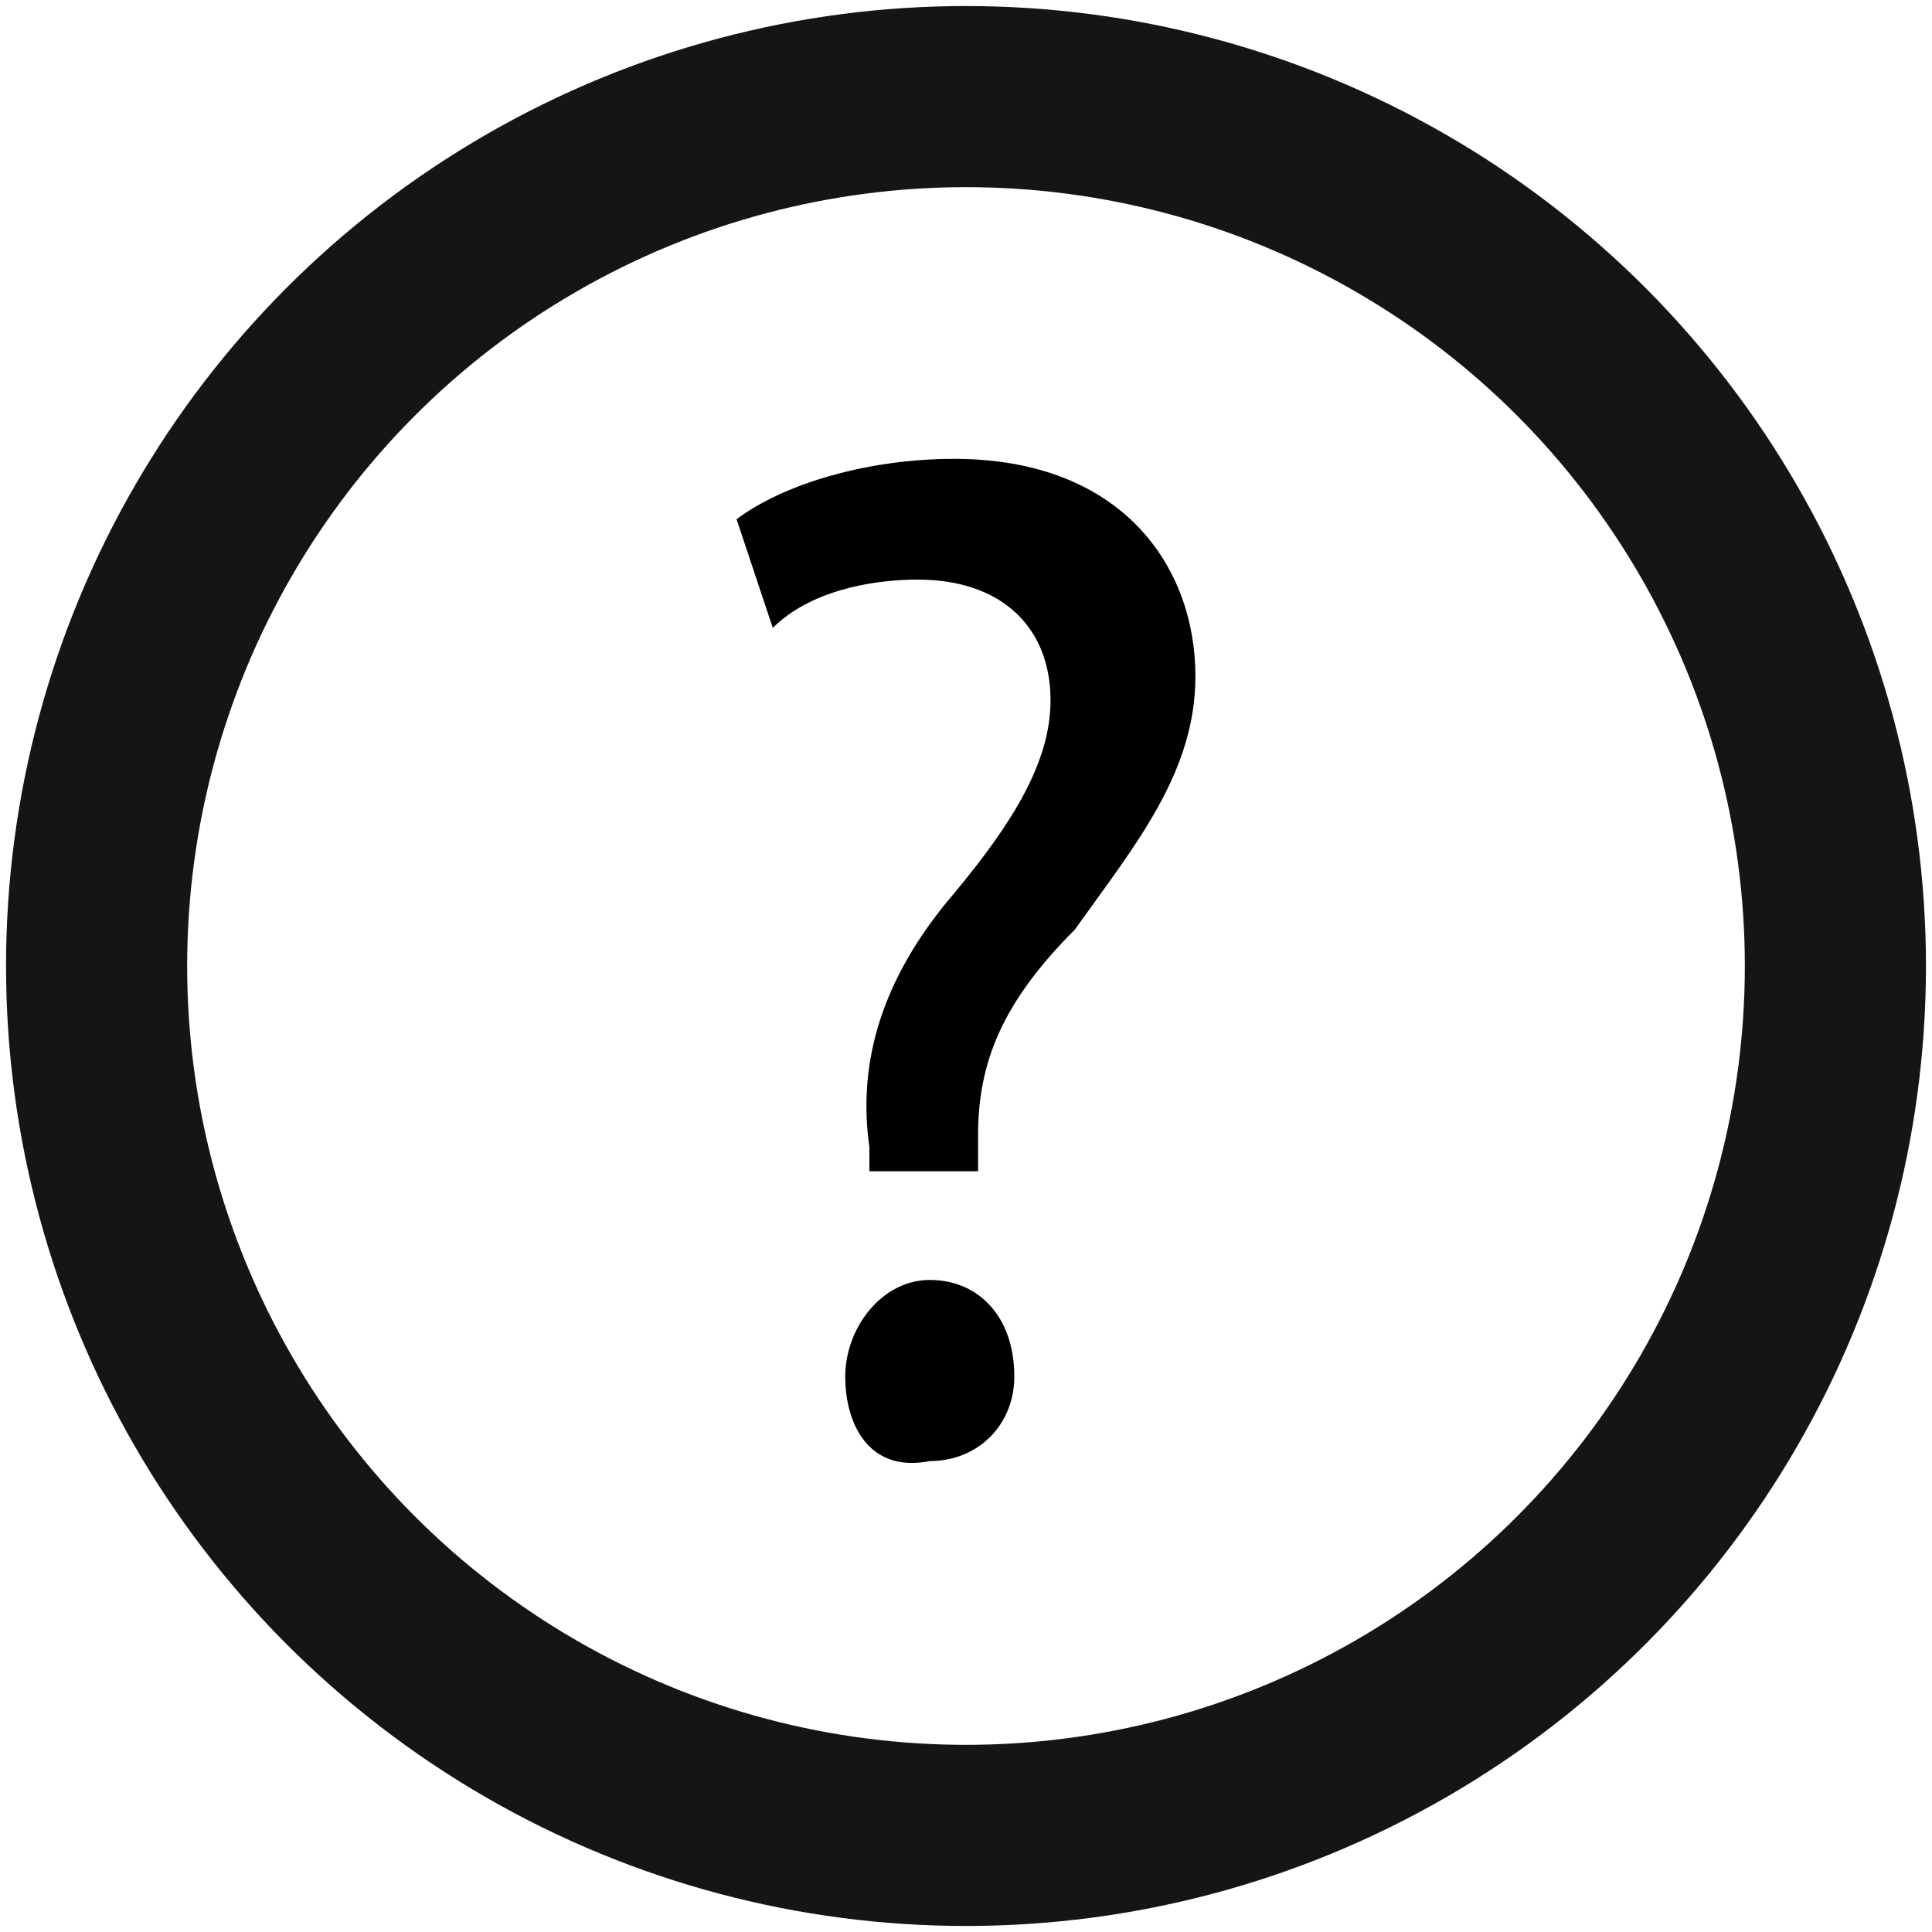 <?xml version="1.0" encoding="utf-8"?>
<!-- Generator: Adobe Illustrator 26.0.1, SVG Export Plug-In . SVG Version: 6.00 Build 0)  -->
<svg version="1.1" id="Layer_1" xmlns="http://www.w3.org/2000/svg" xmlns:xlink="http://www.w3.org/1999/xlink" x="0px" y="0px" viewBox="0 0 16 16" style="enable-background:new 0 0 16 16;" xml:space="preserve">
<style type="text/css">
	.st0{fill:none;stroke:#141516;stroke-width:1.5;stroke-linecap:round;stroke-linejoin:round;stroke-miterlimit:10;}
</style>
<g>
	<circle class="st0" cx="8" cy="8" r="7.2"/>
	<g>
		<path d="M7.2,9.8l0-0.3C7.1,8.8,7.3,8.1,7.9,7.4c0.5-0.6,0.8-1.1,0.8-1.6c0-0.6-0.4-1-1.1-1c-0.4,0-0.9,0.1-1.2,0.4L6.1,4.3
			C6.5,4,7.2,3.8,7.9,3.8c1.4,0,2,0.9,2,1.8c0,0.8-0.5,1.4-1,2.1C8.3,8.3,8.1,8.8,8.1,9.4l0,0.3H7.2z M7,11.4c0-0.4,0.3-0.8,0.7-0.8
			s0.7,0.3,0.7,0.8c0,0.4-0.3,0.7-0.7,0.7C7.2,12.2,7,11.8,7,11.4z"/>
	</g>
</g>
</svg>
